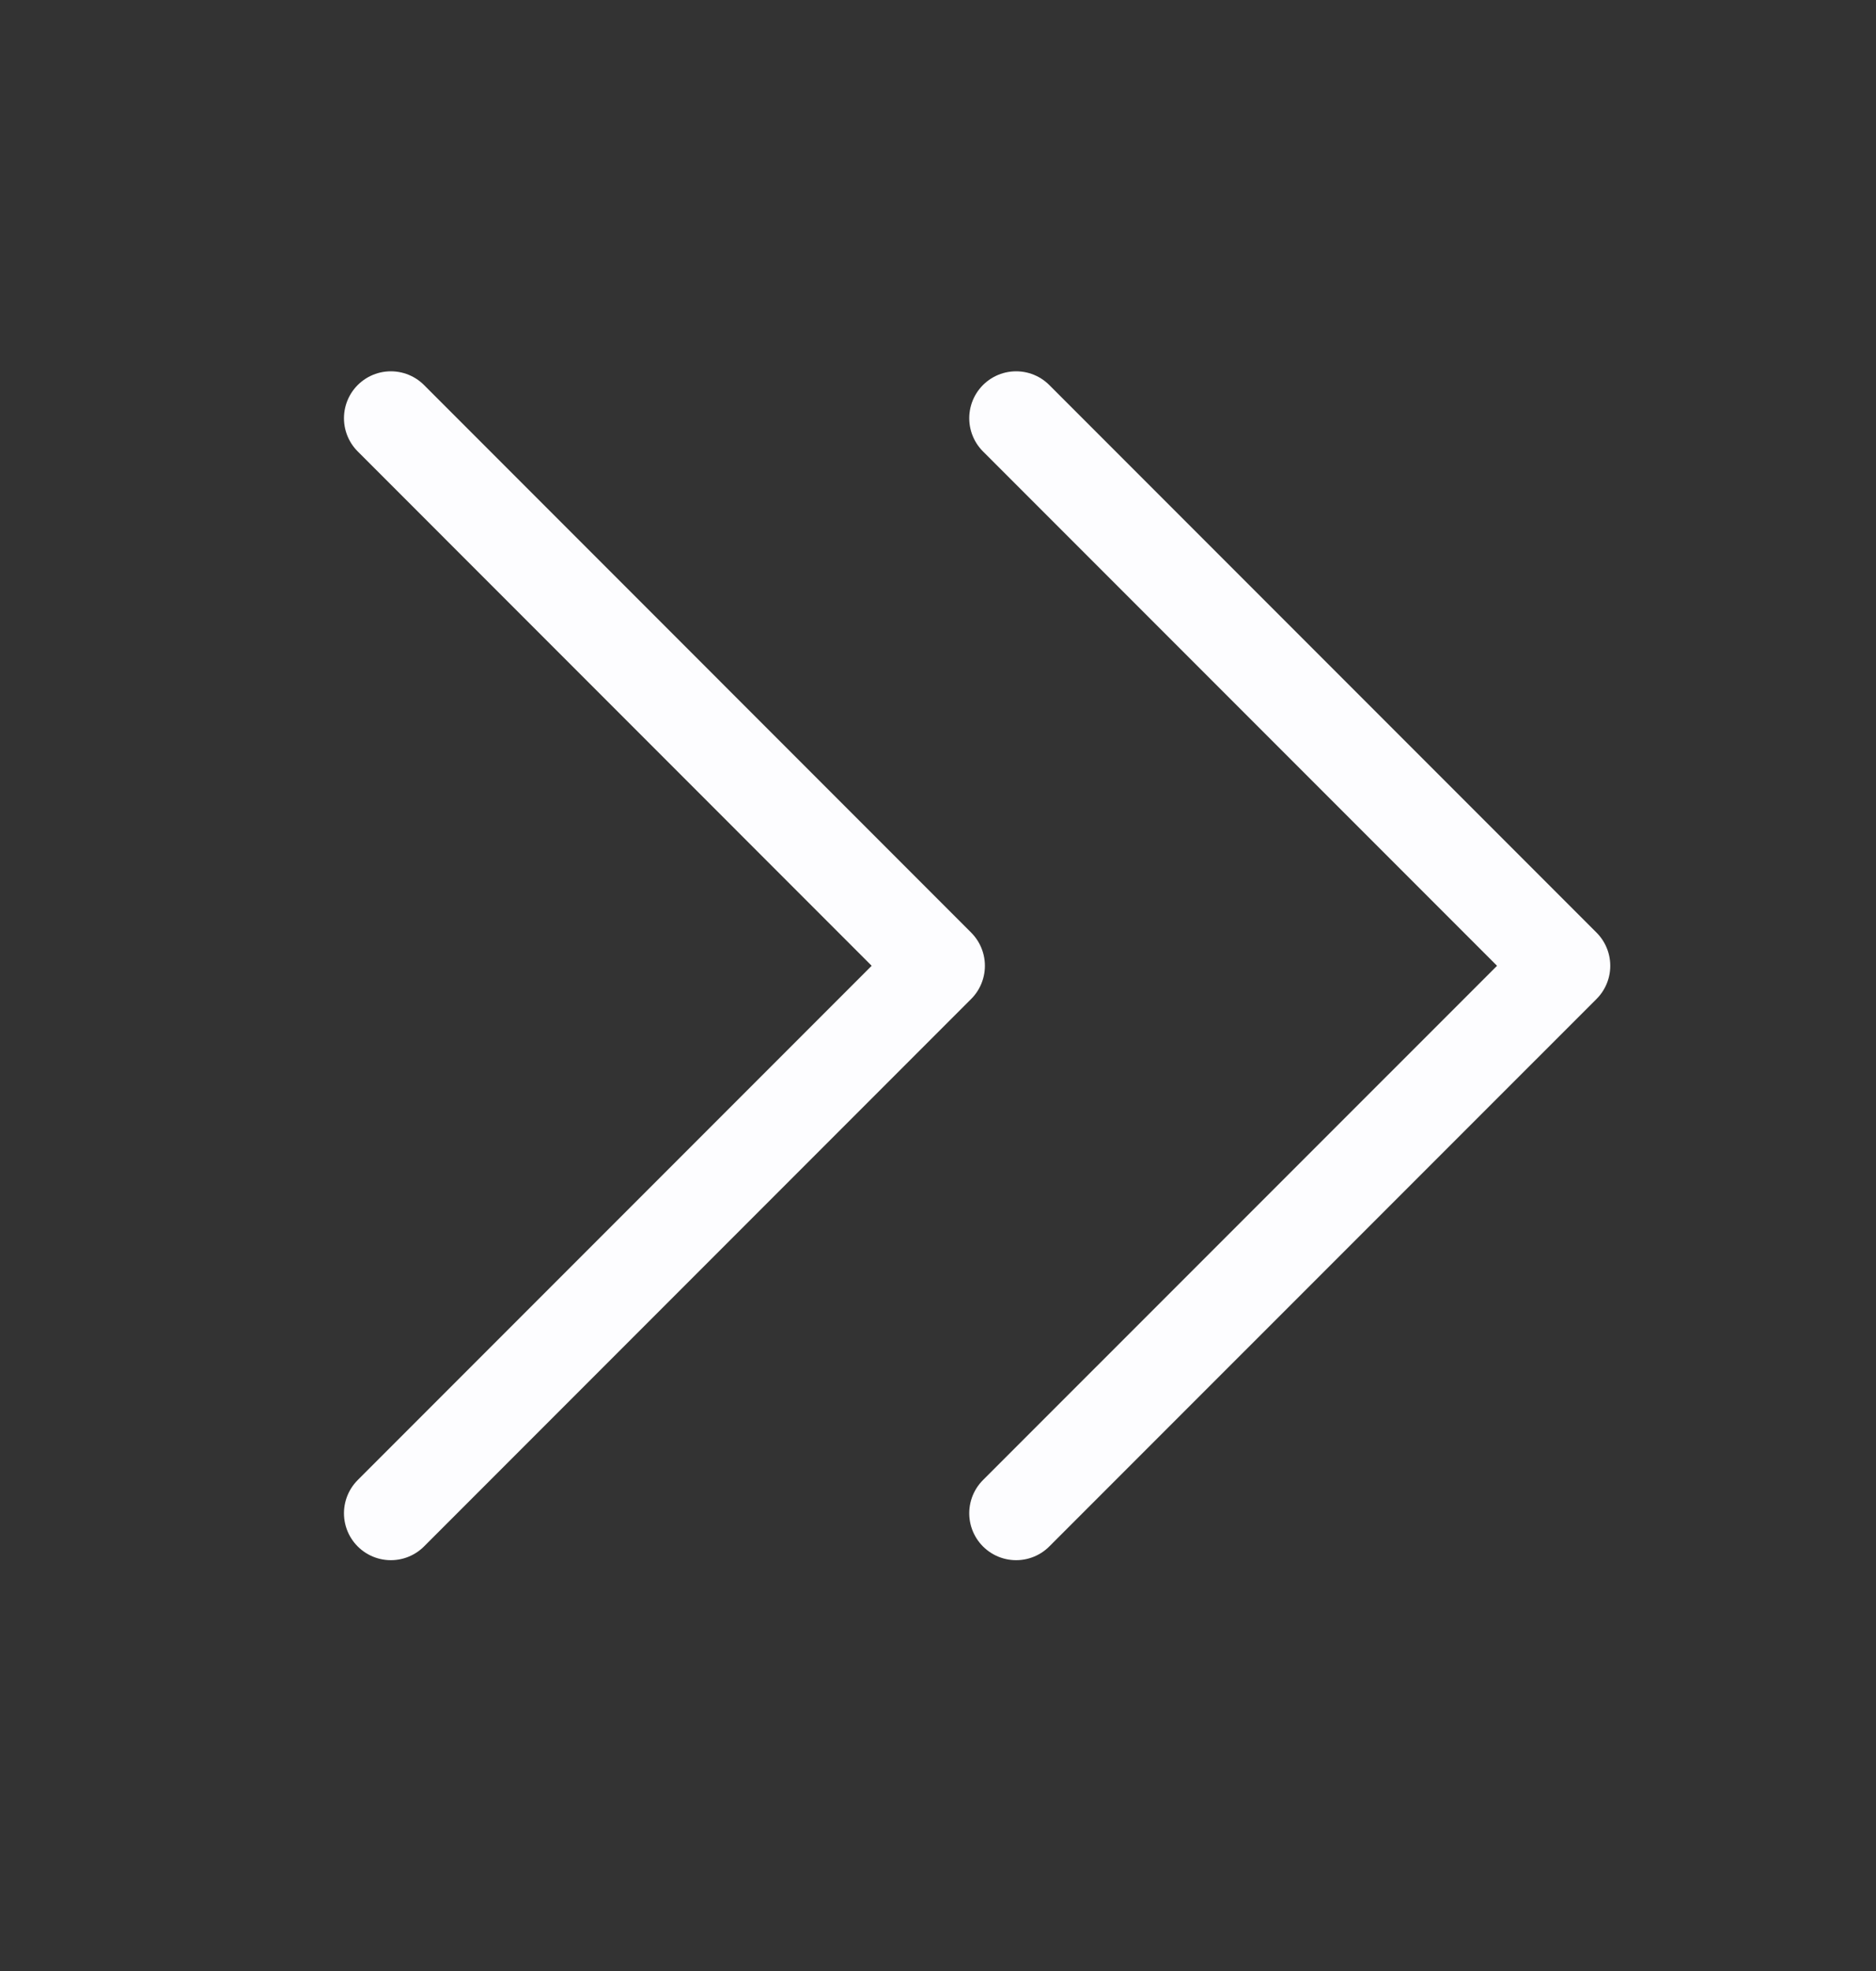<svg width="20" height="21" viewBox="0 0 20 21" fill="none" xmlns="http://www.w3.org/2000/svg">
<rect x="0" y="0" width="20" height="21" fill="#333333" stroke="none"/>
<path d="M10.833 16.123L16.667 10.29L10.833 4.456M4.167 16.123L10 10.29L4.167 4.456" stroke="#FDFDFF" stroke-linecap="round" stroke-linejoin="round"/>
</svg>
